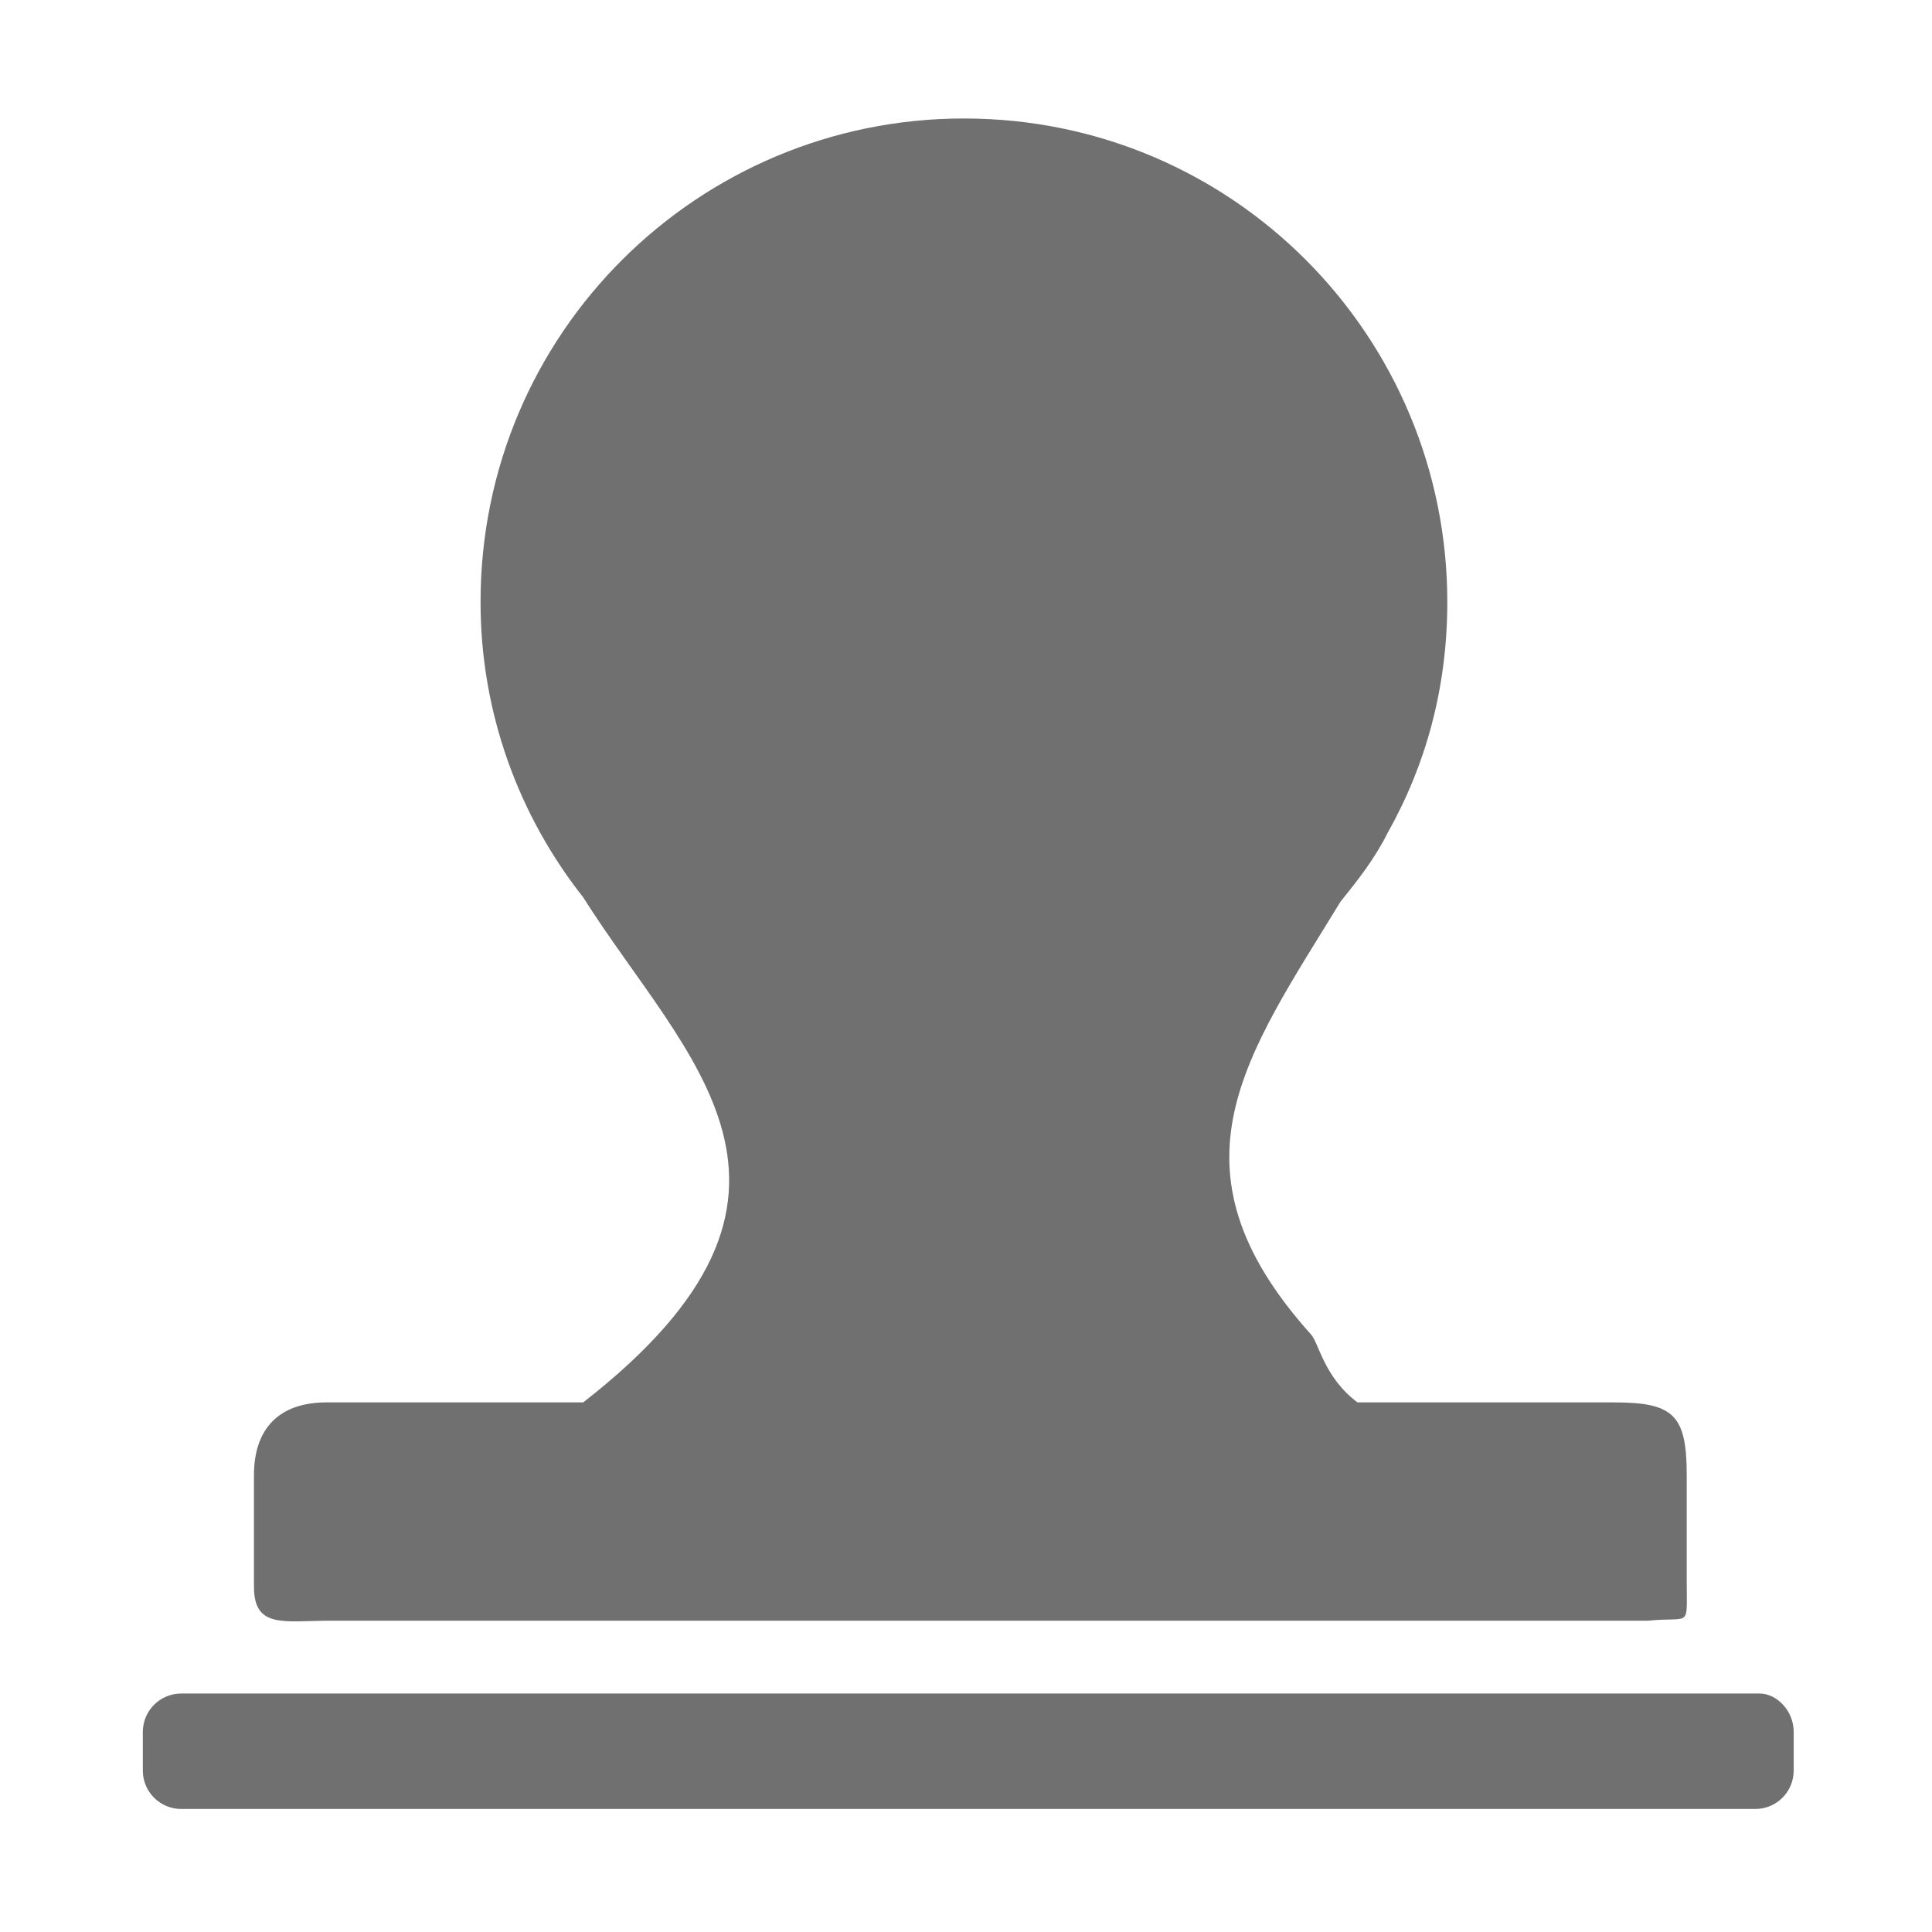 <?xml version="1.0" standalone="no"?><!DOCTYPE svg PUBLIC "-//W3C//DTD SVG 1.1//EN" "http://www.w3.org/Graphics/SVG/1.1/DTD/svg11.dtd"><svg t="1597717350448" class="icon" viewBox="0 0 1024 1024" version="1.1" xmlns="http://www.w3.org/2000/svg" p-id="17190" xmlns:xlink="http://www.w3.org/1999/xlink" width="200" height="200"><defs><style type="text/css"></style></defs><path d="M932.6 897.6H96.1c-11.3 0-20.4 9.1-20.4 20.4v20.4c0 11.3 9.1 20.4 20.4 20.4h834.2c11.3 0 20.4-9.1 20.4-20.4V918c0-11.4-9.1-20.4-18.1-20.4zM175.4 859h698.2c22.7-2.3 20.4 4.5 20.4-20.4v-56.7c0-31.8-6.8-38.6-38.5-38.6h-136c-18.1-13.6-20.4-31.8-24.9-36.3-79.3-88.5-34-147.4 15.9-229.1 9.1-11.3 18.1-22.7 24.9-36.3 20.4-36.3 31.7-77.1 31.7-122.5 0-140.6-113.3-256.3-256.2-256.3-140.5 0-256.2 113.4-256.2 256.3 0 59 20.4 113.4 54.4 156.5 54.4 86.2 142.8 156.5 0 267.7h-136c-24.9 0-38.5 13.6-38.5 38.6v59c0 22.6 15.9 18.1 40.8 18.1z" p-id="17191" fill="#707070"></path></svg>